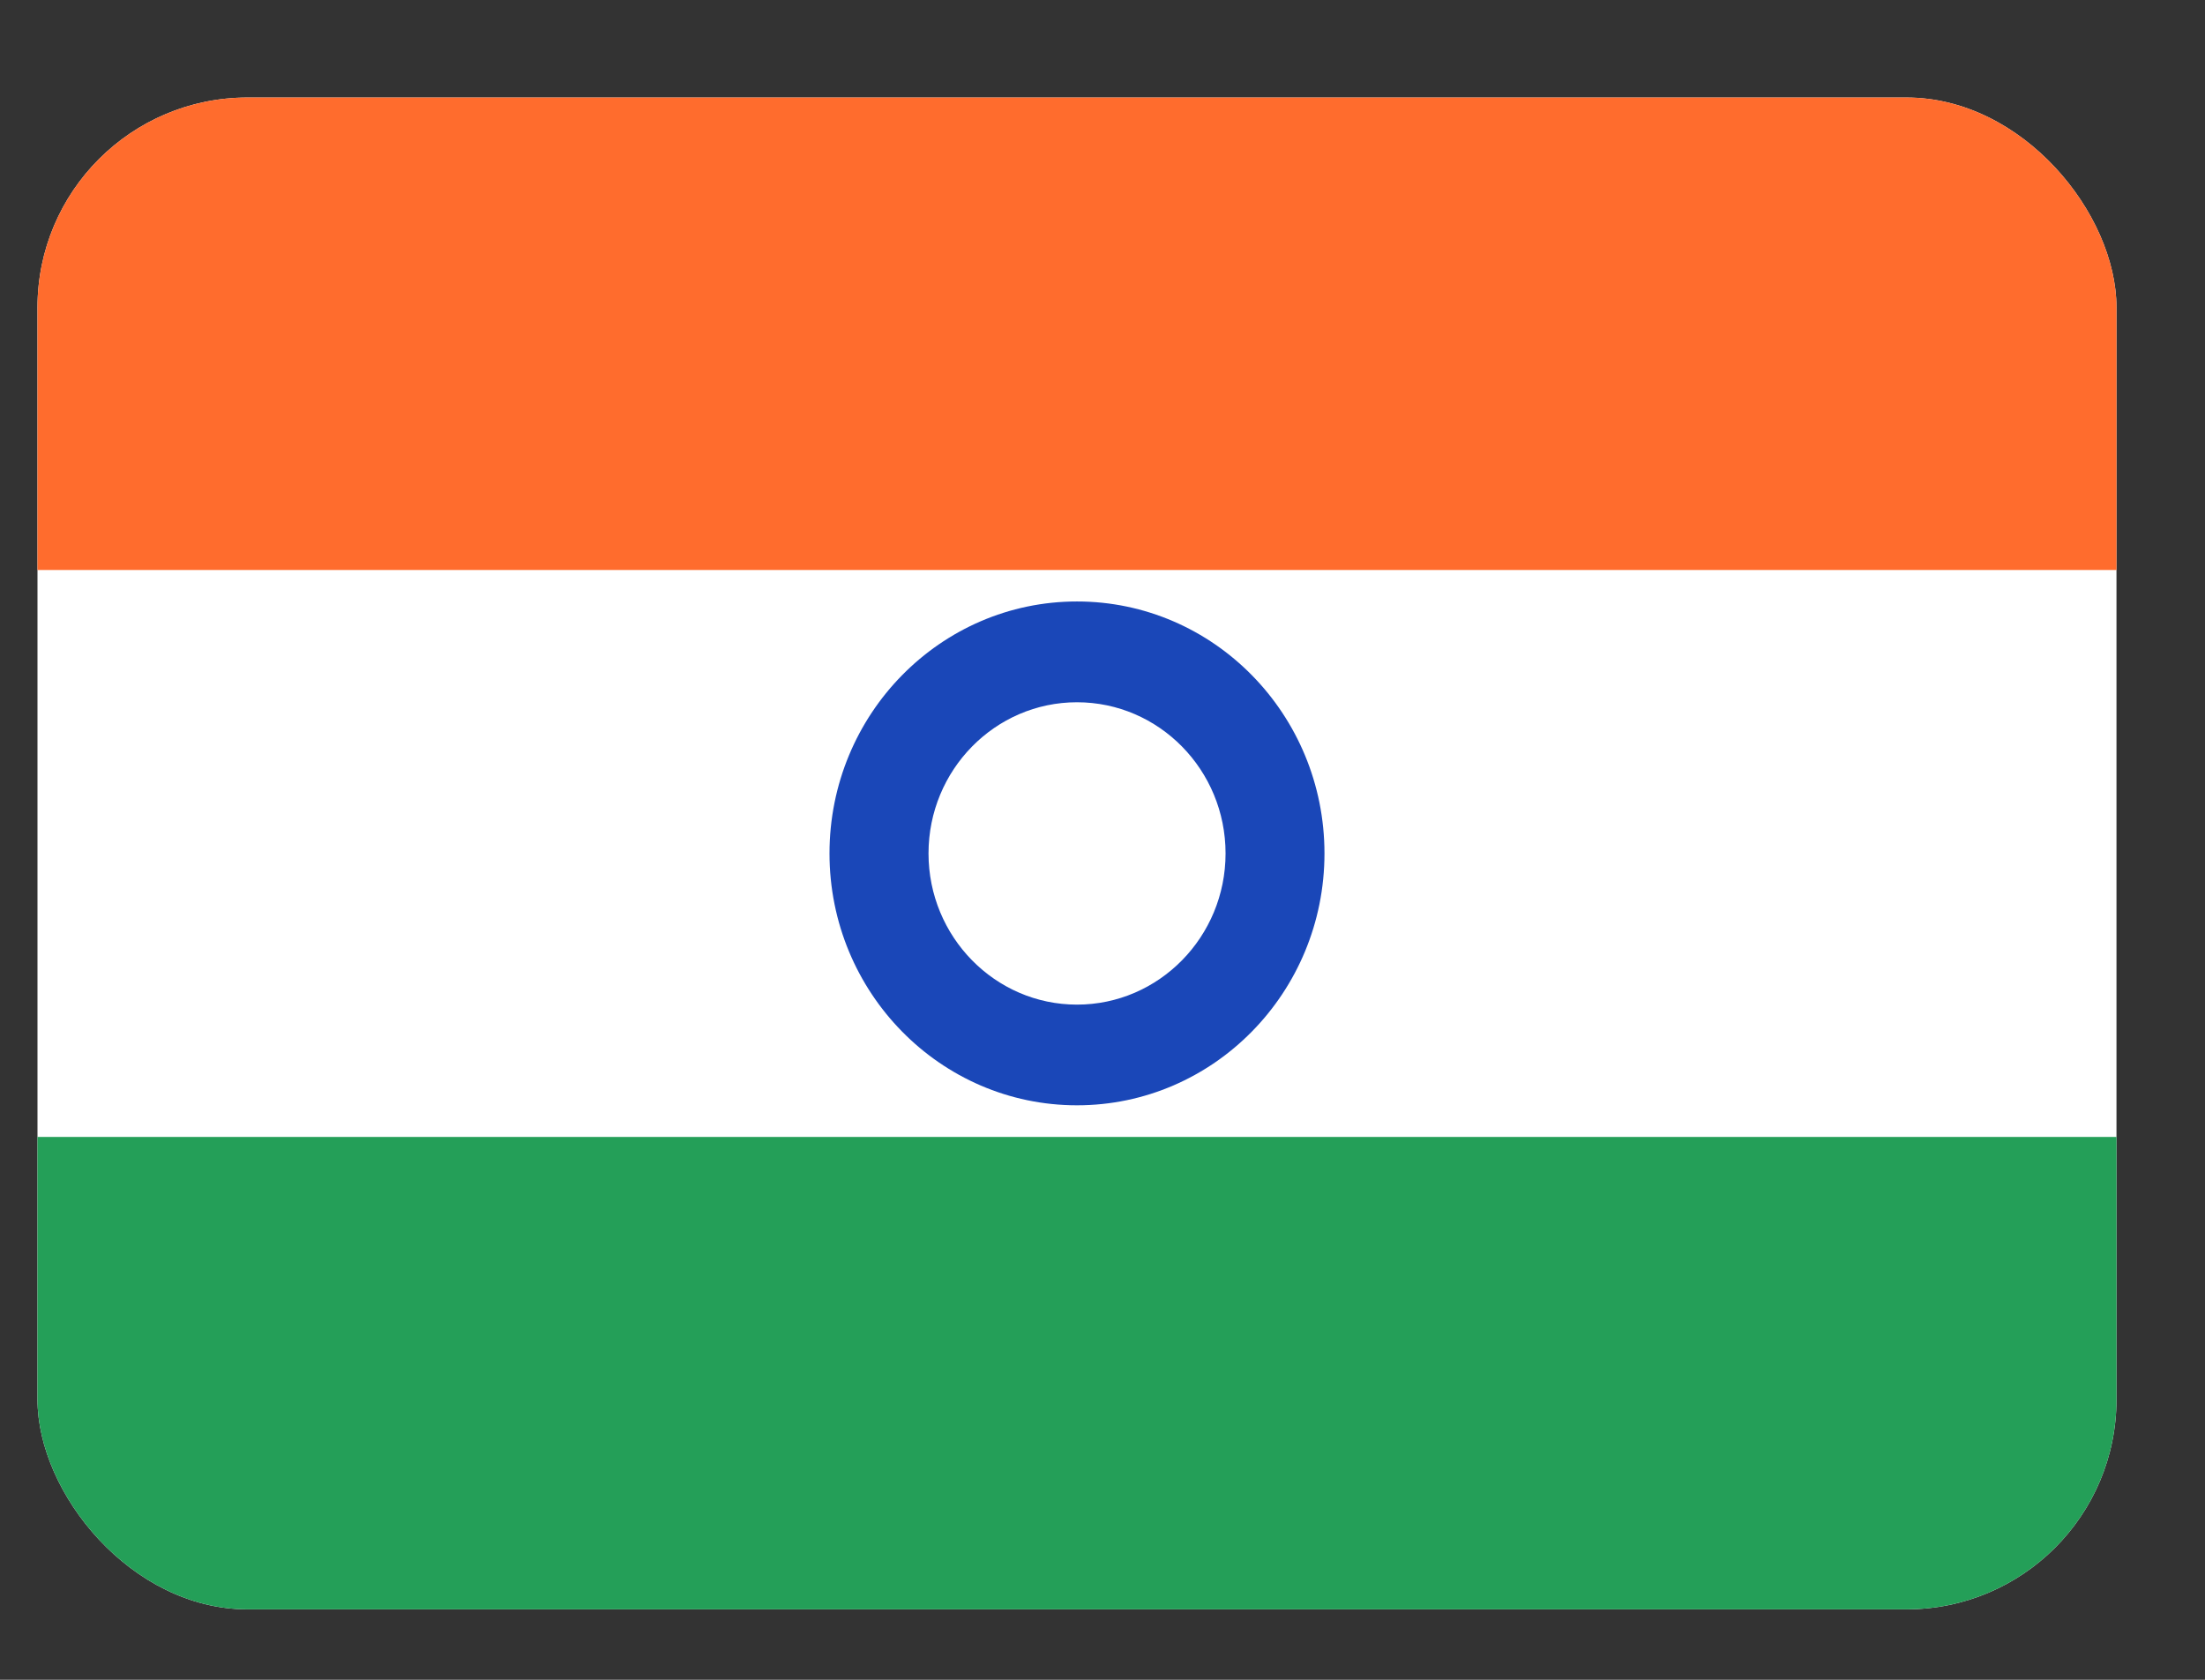 <svg width="21" height="16" viewBox="0 0 21 16" fill="none" xmlns="http://www.w3.org/2000/svg">
<rect x="0" y="0" width="21" height="16" fill="#333333" stroke="none"/>
<g clip-path="url(#clip0_18575_54330)">
<rect x="0.357" y="0.929" width="19.8" height="14.4" rx="2" fill="white"/>
<path fill-rule="evenodd" clip-rule="evenodd" d="M10.257 10.528C11.558 10.528 12.614 9.453 12.614 8.129C12.614 6.804 11.558 5.729 10.257 5.729C8.956 5.729 7.9 6.804 7.9 8.129C7.9 9.453 8.956 10.528 10.257 10.528ZM10.257 9.569C11.038 9.569 11.672 8.923 11.672 8.129C11.672 7.334 11.038 6.689 10.257 6.689C9.477 6.689 8.843 7.334 8.843 8.129C8.843 8.923 9.477 9.569 10.257 9.569Z" fill="#1A47B8"/>
<path fill-rule="evenodd" clip-rule="evenodd" d="M0.357 10.829H20.157V15.329H0.357V10.829Z" fill="#249F58"/>
<path fill-rule="evenodd" clip-rule="evenodd" d="M0.357 0.929H20.157V5.429H0.357V0.929Z" fill="#FF6C2D"/>
</g>
<defs>
<clipPath id="clip0_18575_54330">
<rect x="0.357" y="0.929" width="19.8" height="14.4" rx="2" fill="white"/>
</clipPath>
</defs>
</svg>
